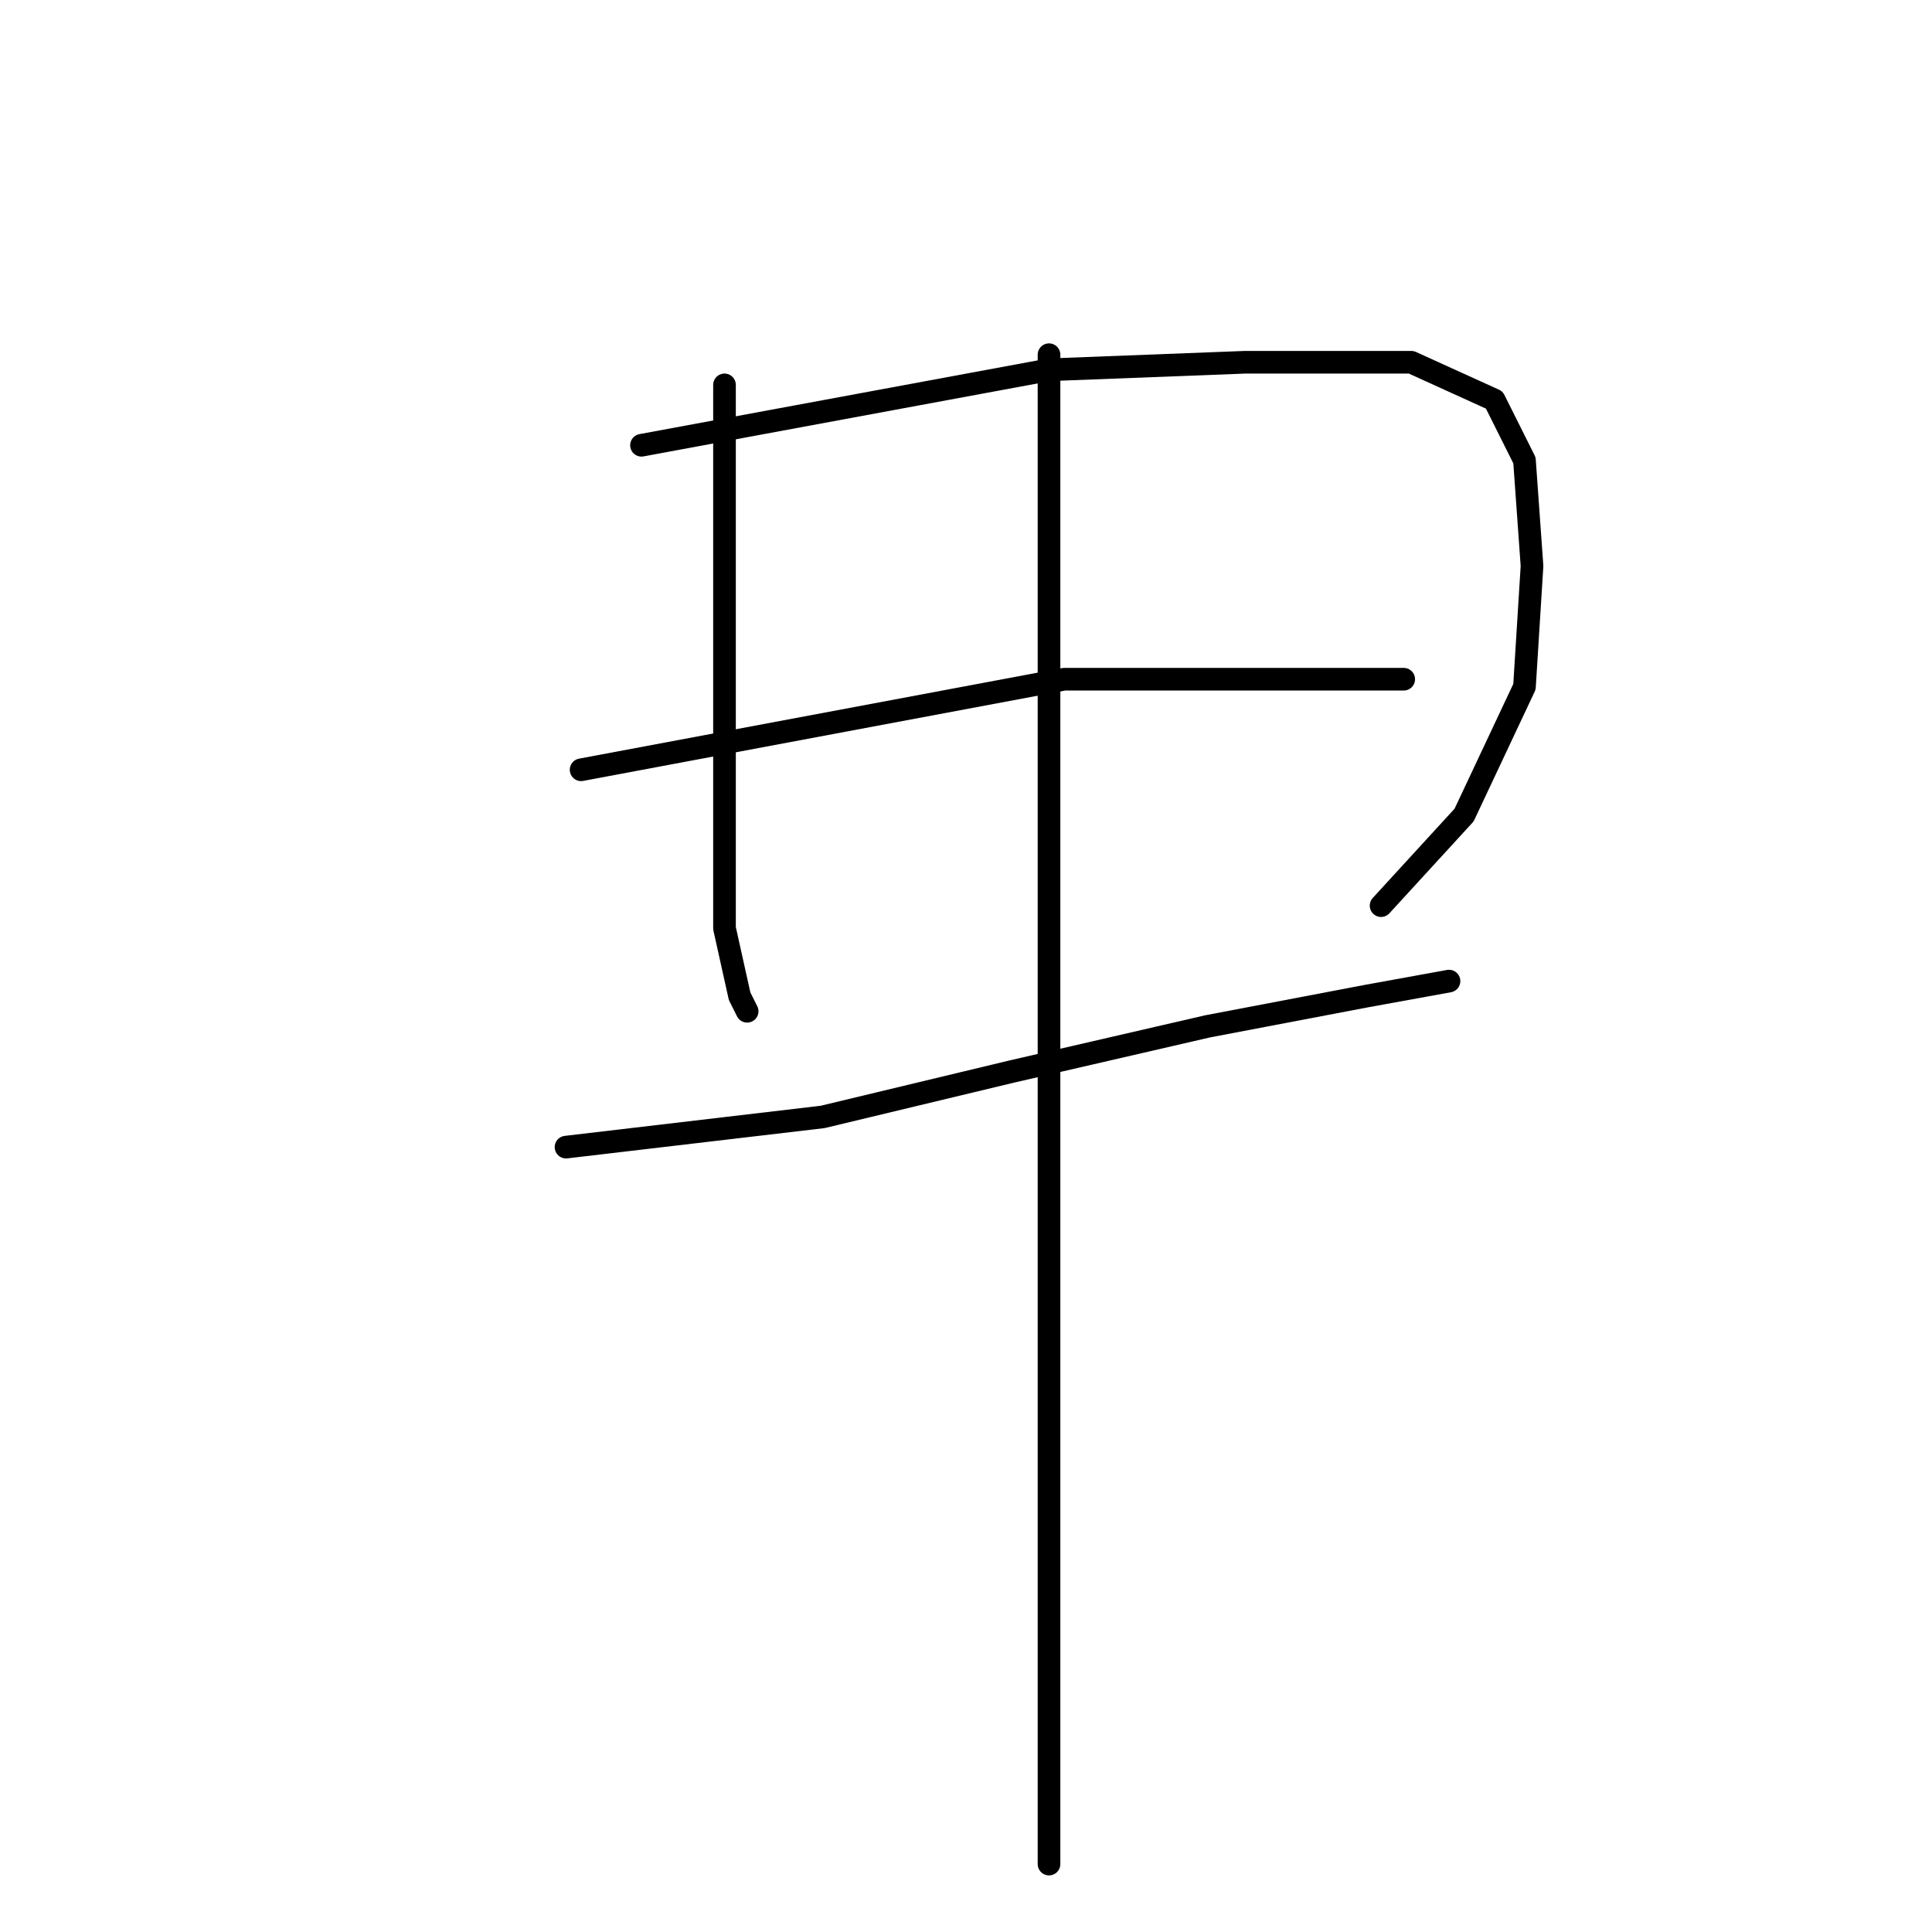 <?xml version="1.0" standalone="no"?>
    <svg width="256" height="256" xmlns="http://www.w3.org/2000/svg" version="1.1">
    <polyline stroke="black" stroke-width="3" stroke-linecap="round" fill="transparent" stroke-linejoin="round" points="96 51 96 68 96 85 96 105 96 123 98 132 99 134 99 134 " />
        <polyline stroke="black" stroke-width="3" stroke-linecap="round" fill="transparent" stroke-linejoin="round" points="85 59 112 54 139 49 165 48 187 48 198 53 202 61 203 75 202 91 194 108 183 120 183 120 " />
        <polyline stroke="black" stroke-width="3" stroke-linecap="round" fill="transparent" stroke-linejoin="round" points="77 102 109 96 141 90 152 90 173 90 186 90 186 90 " />
        <polyline stroke="black" stroke-width="3" stroke-linecap="round" fill="transparent" stroke-linejoin="round" points="75 152 92 150 109 148 134 142 160 136 181 132 192 130 192 130 " />
        <polyline stroke="black" stroke-width="3" stroke-linecap="round" fill="transparent" stroke-linejoin="round" points="139 47 139 79 139 111 139 150 139 192 139 232 139 247 139 247 " />
        </svg>
